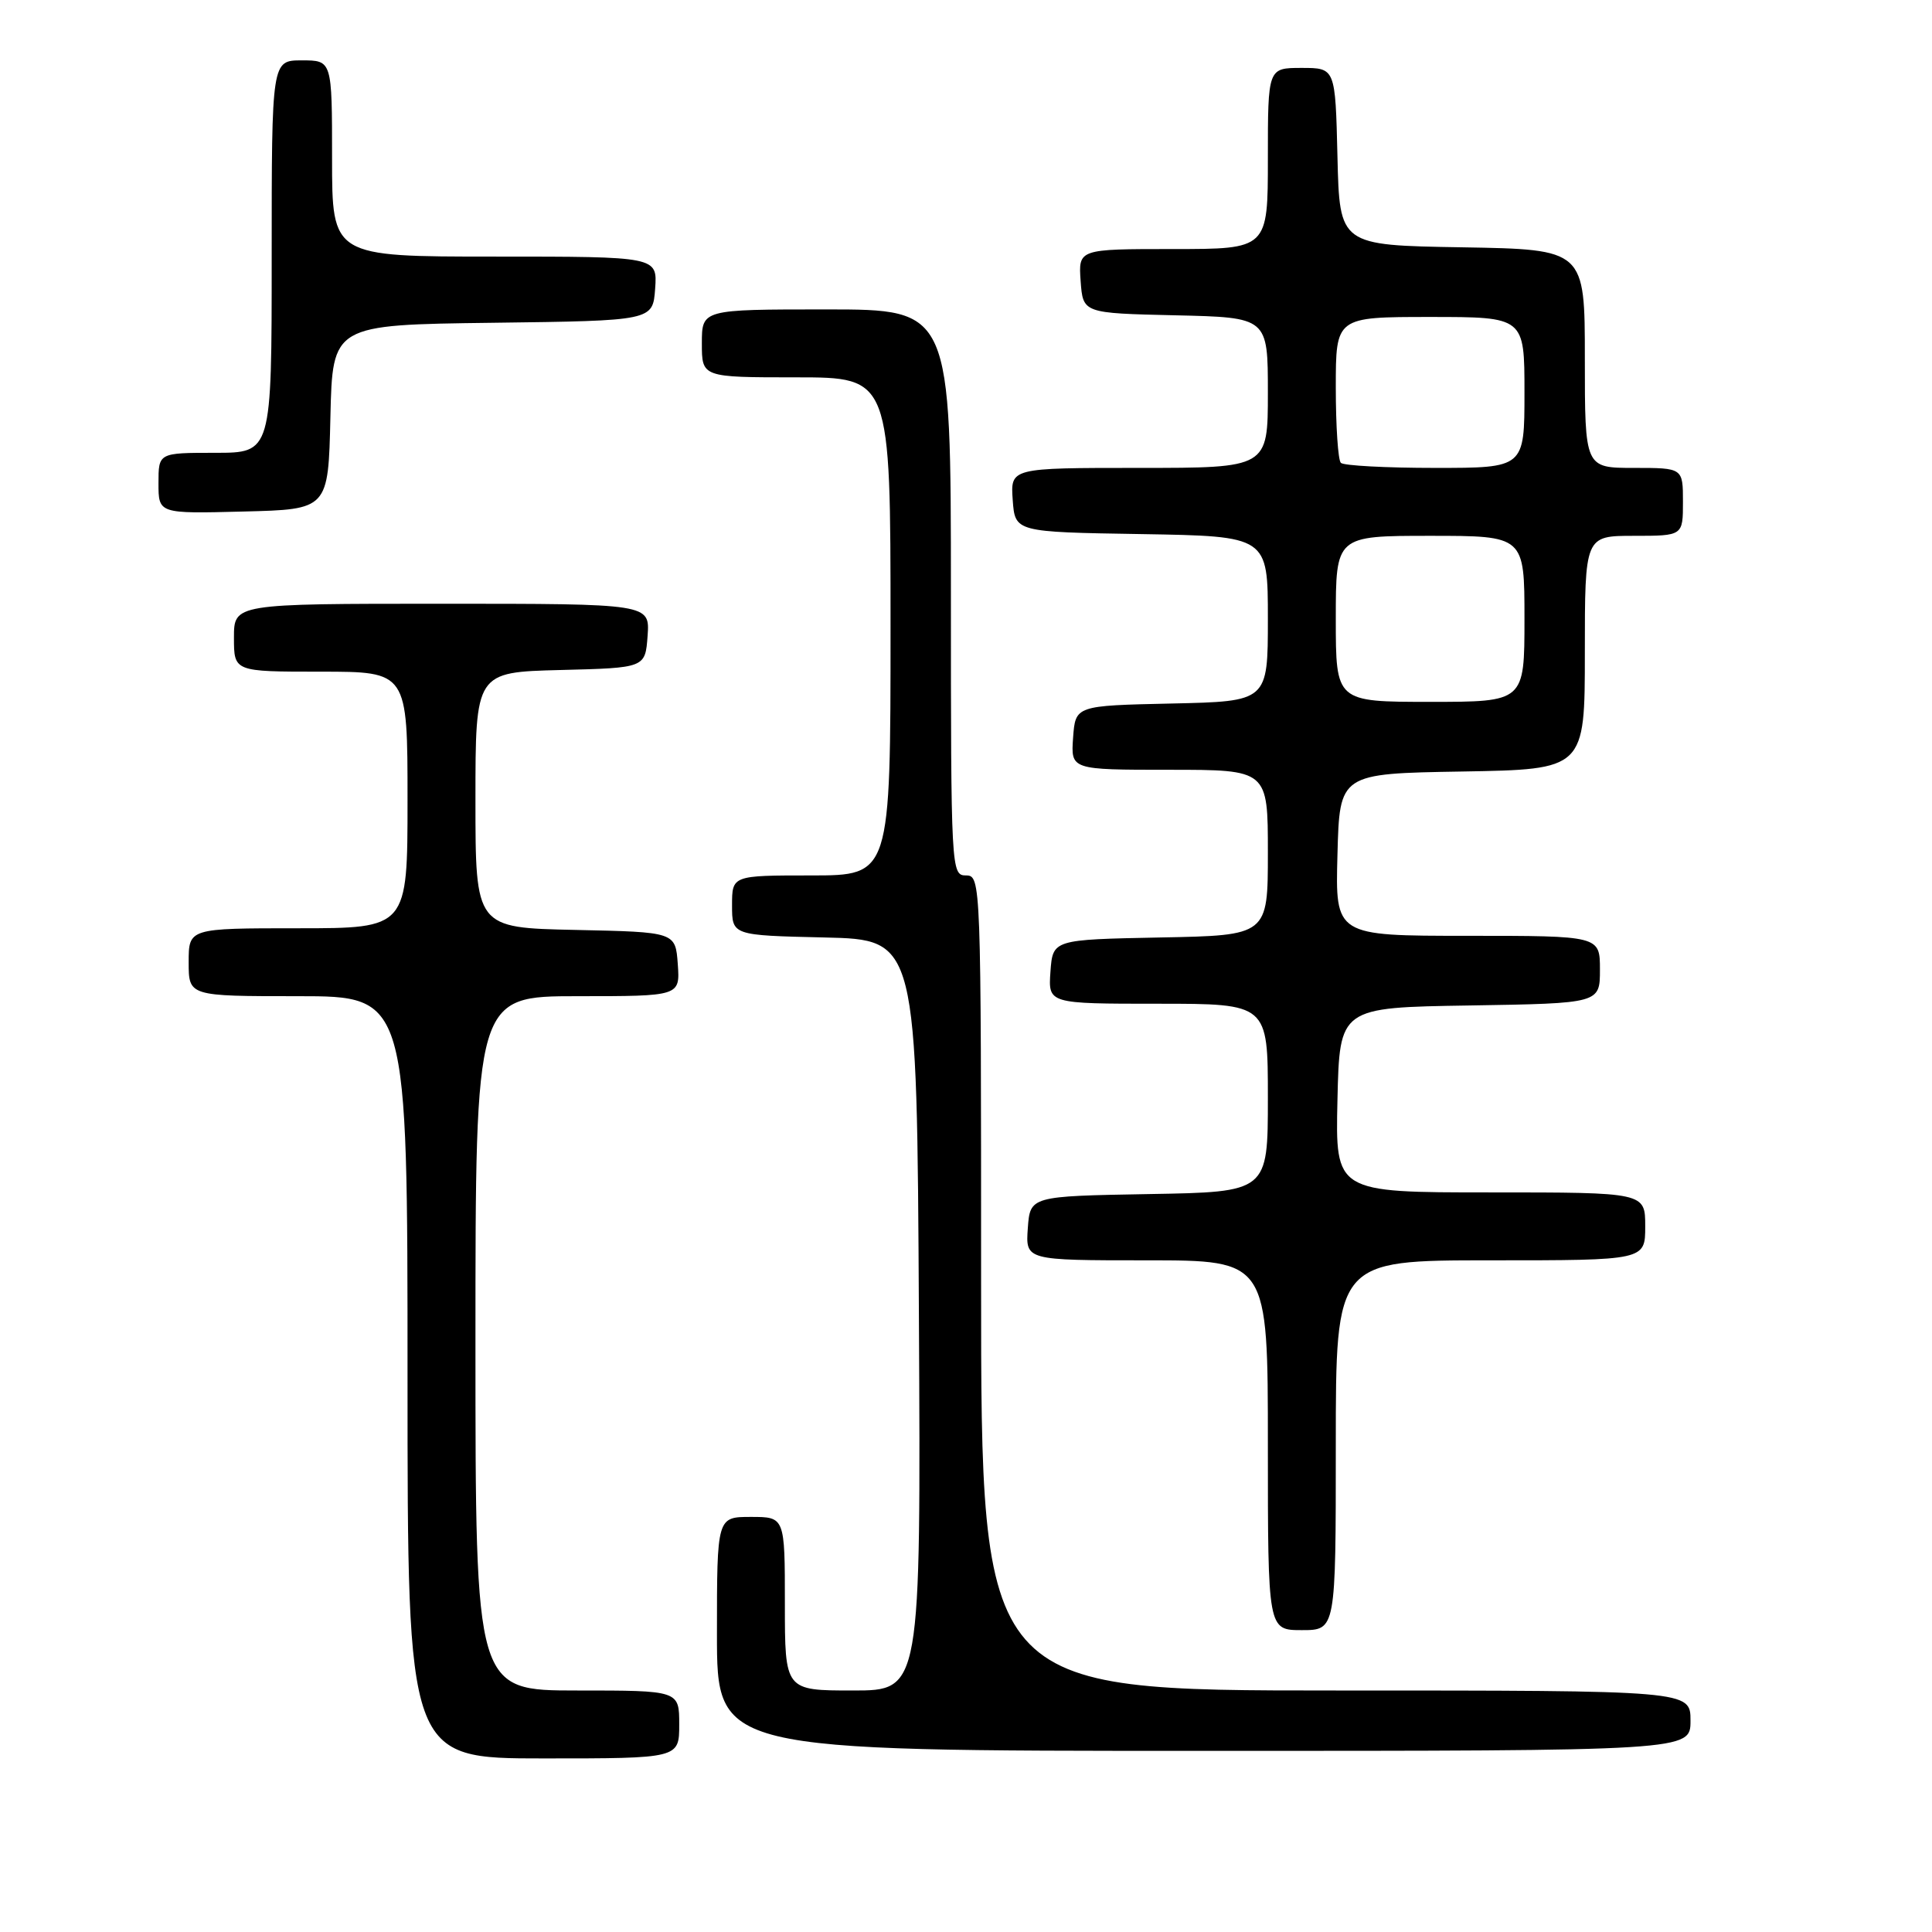 <?xml version="1.0" encoding="UTF-8" standalone="no"?>
<!DOCTYPE svg PUBLIC "-//W3C//DTD SVG 1.1//EN" "http://www.w3.org/Graphics/SVG/1.1/DTD/svg11.dtd" >
<svg xmlns="http://www.w3.org/2000/svg" xmlns:xlink="http://www.w3.org/1999/xlink" version="1.1" viewBox="0 0 256 256">
 <g >
 <path fill="currentColor"
d=" M 90.00 228.50 C 90.00 224.00 90.00 224.00 76.50 224.00 C 63.00 224.00 63.00 224.00 63.00 178.00 C 63.00 132.00 63.00 132.00 76.56 132.00 C 90.11 132.00 90.11 132.00 89.81 127.75 C 89.50 123.50 89.50 123.50 76.25 123.22 C 63.00 122.94 63.00 122.94 63.00 106.00 C 63.00 89.07 63.00 89.07 74.25 88.78 C 85.50 88.50 85.50 88.50 85.81 84.25 C 86.11 80.00 86.11 80.00 58.56 80.00 C 31.00 80.00 31.00 80.00 31.00 84.50 C 31.00 89.00 31.00 89.00 42.50 89.00 C 54.00 89.00 54.00 89.00 54.00 106.00 C 54.00 123.00 54.00 123.00 39.50 123.00 C 25.00 123.00 25.00 123.00 25.00 127.50 C 25.00 132.00 25.00 132.00 39.50 132.00 C 54.00 132.00 54.00 132.00 54.00 182.50 C 54.00 233.00 54.00 233.00 72.00 233.00 C 90.00 233.00 90.00 233.00 90.00 228.50 Z  M 224.00 228.00 C 224.00 224.00 224.00 224.00 177.00 224.00 C 130.00 224.00 130.00 224.00 130.00 170.00 C 130.00 116.67 129.98 116.00 128.00 116.00 C 126.04 116.00 126.00 115.33 126.00 78.50 C 126.00 41.00 126.00 41.00 109.50 41.00 C 93.00 41.00 93.00 41.00 93.00 45.50 C 93.00 50.00 93.00 50.00 105.50 50.00 C 118.00 50.00 118.00 50.00 118.00 83.00 C 118.00 116.00 118.00 116.00 107.50 116.00 C 97.00 116.00 97.00 116.00 97.00 119.97 C 97.00 123.94 97.00 123.94 109.25 124.22 C 121.50 124.50 121.50 124.50 121.76 174.25 C 122.02 224.00 122.02 224.00 113.01 224.00 C 104.00 224.00 104.00 224.00 104.00 212.50 C 104.00 201.00 104.00 201.00 99.50 201.00 C 95.00 201.00 95.00 201.00 95.00 216.50 C 95.00 232.00 95.00 232.00 159.50 232.00 C 224.00 232.00 224.00 232.00 224.00 228.00 Z  M 177.00 191.50 C 177.00 167.00 177.00 167.00 197.50 167.00 C 218.00 167.00 218.00 167.00 218.00 162.50 C 218.00 158.00 218.00 158.00 197.47 158.00 C 176.94 158.00 176.94 158.00 177.22 145.75 C 177.50 133.50 177.50 133.50 194.75 133.23 C 212.00 132.95 212.00 132.95 212.00 128.48 C 212.00 124.00 212.00 124.00 194.47 124.00 C 176.93 124.00 176.93 124.00 177.22 113.25 C 177.50 102.50 177.50 102.50 193.75 102.23 C 210.00 101.95 210.00 101.95 210.00 86.48 C 210.00 71.00 210.00 71.00 216.50 71.00 C 223.00 71.00 223.00 71.00 223.00 66.50 C 223.00 62.00 223.00 62.00 216.50 62.00 C 210.00 62.00 210.00 62.00 210.00 47.52 C 210.00 33.05 210.00 33.05 193.75 32.77 C 177.50 32.50 177.50 32.50 177.22 20.75 C 176.94 9.00 176.94 9.00 172.47 9.00 C 168.00 9.00 168.00 9.00 168.00 21.00 C 168.00 33.00 168.00 33.00 155.44 33.00 C 142.89 33.00 142.89 33.00 143.19 37.25 C 143.50 41.50 143.50 41.50 155.75 41.78 C 168.00 42.06 168.00 42.06 168.00 52.03 C 168.00 62.00 168.00 62.00 150.94 62.00 C 133.89 62.00 133.89 62.00 134.19 66.25 C 134.50 70.50 134.50 70.50 151.25 70.77 C 168.00 71.05 168.00 71.05 168.00 81.99 C 168.00 92.94 168.00 92.94 155.25 93.22 C 142.50 93.50 142.50 93.50 142.19 97.75 C 141.89 102.00 141.89 102.00 154.94 102.00 C 168.00 102.00 168.00 102.00 168.00 112.97 C 168.00 123.95 168.00 123.95 153.75 124.22 C 139.50 124.50 139.50 124.50 139.19 128.75 C 138.89 133.00 138.89 133.00 153.44 133.00 C 168.00 133.00 168.00 133.00 168.00 145.47 C 168.00 157.95 168.00 157.95 152.25 158.22 C 136.50 158.50 136.50 158.50 136.19 162.75 C 135.89 167.00 135.89 167.00 151.94 167.00 C 168.00 167.00 168.00 167.00 168.00 191.50 C 168.00 216.00 168.00 216.00 172.50 216.00 C 177.00 216.00 177.00 216.00 177.00 191.50 Z  M 43.78 55.27 C 44.06 43.04 44.06 43.04 65.28 42.77 C 86.50 42.50 86.50 42.50 86.81 38.25 C 87.11 34.00 87.11 34.00 65.56 34.00 C 44.00 34.00 44.00 34.00 44.00 21.00 C 44.00 8.00 44.00 8.00 40.00 8.00 C 36.00 8.00 36.00 8.00 36.00 34.00 C 36.00 60.00 36.00 60.00 28.50 60.00 C 21.00 60.00 21.00 60.00 21.00 64.03 C 21.00 68.07 21.00 68.07 32.25 67.78 C 43.50 67.50 43.50 67.50 43.78 55.27 Z  M 177.00 82.00 C 177.00 71.00 177.00 71.00 189.50 71.00 C 202.00 71.00 202.00 71.00 202.00 82.00 C 202.00 93.00 202.00 93.00 189.50 93.00 C 177.00 93.00 177.00 93.00 177.00 82.00 Z  M 177.67 61.33 C 177.30 60.97 177.00 56.47 177.00 51.33 C 177.00 42.00 177.00 42.00 189.50 42.00 C 202.00 42.00 202.00 42.00 202.00 52.00 C 202.00 62.00 202.00 62.00 190.17 62.00 C 183.66 62.00 178.03 61.70 177.67 61.33 Z "/>
</g>
</svg>